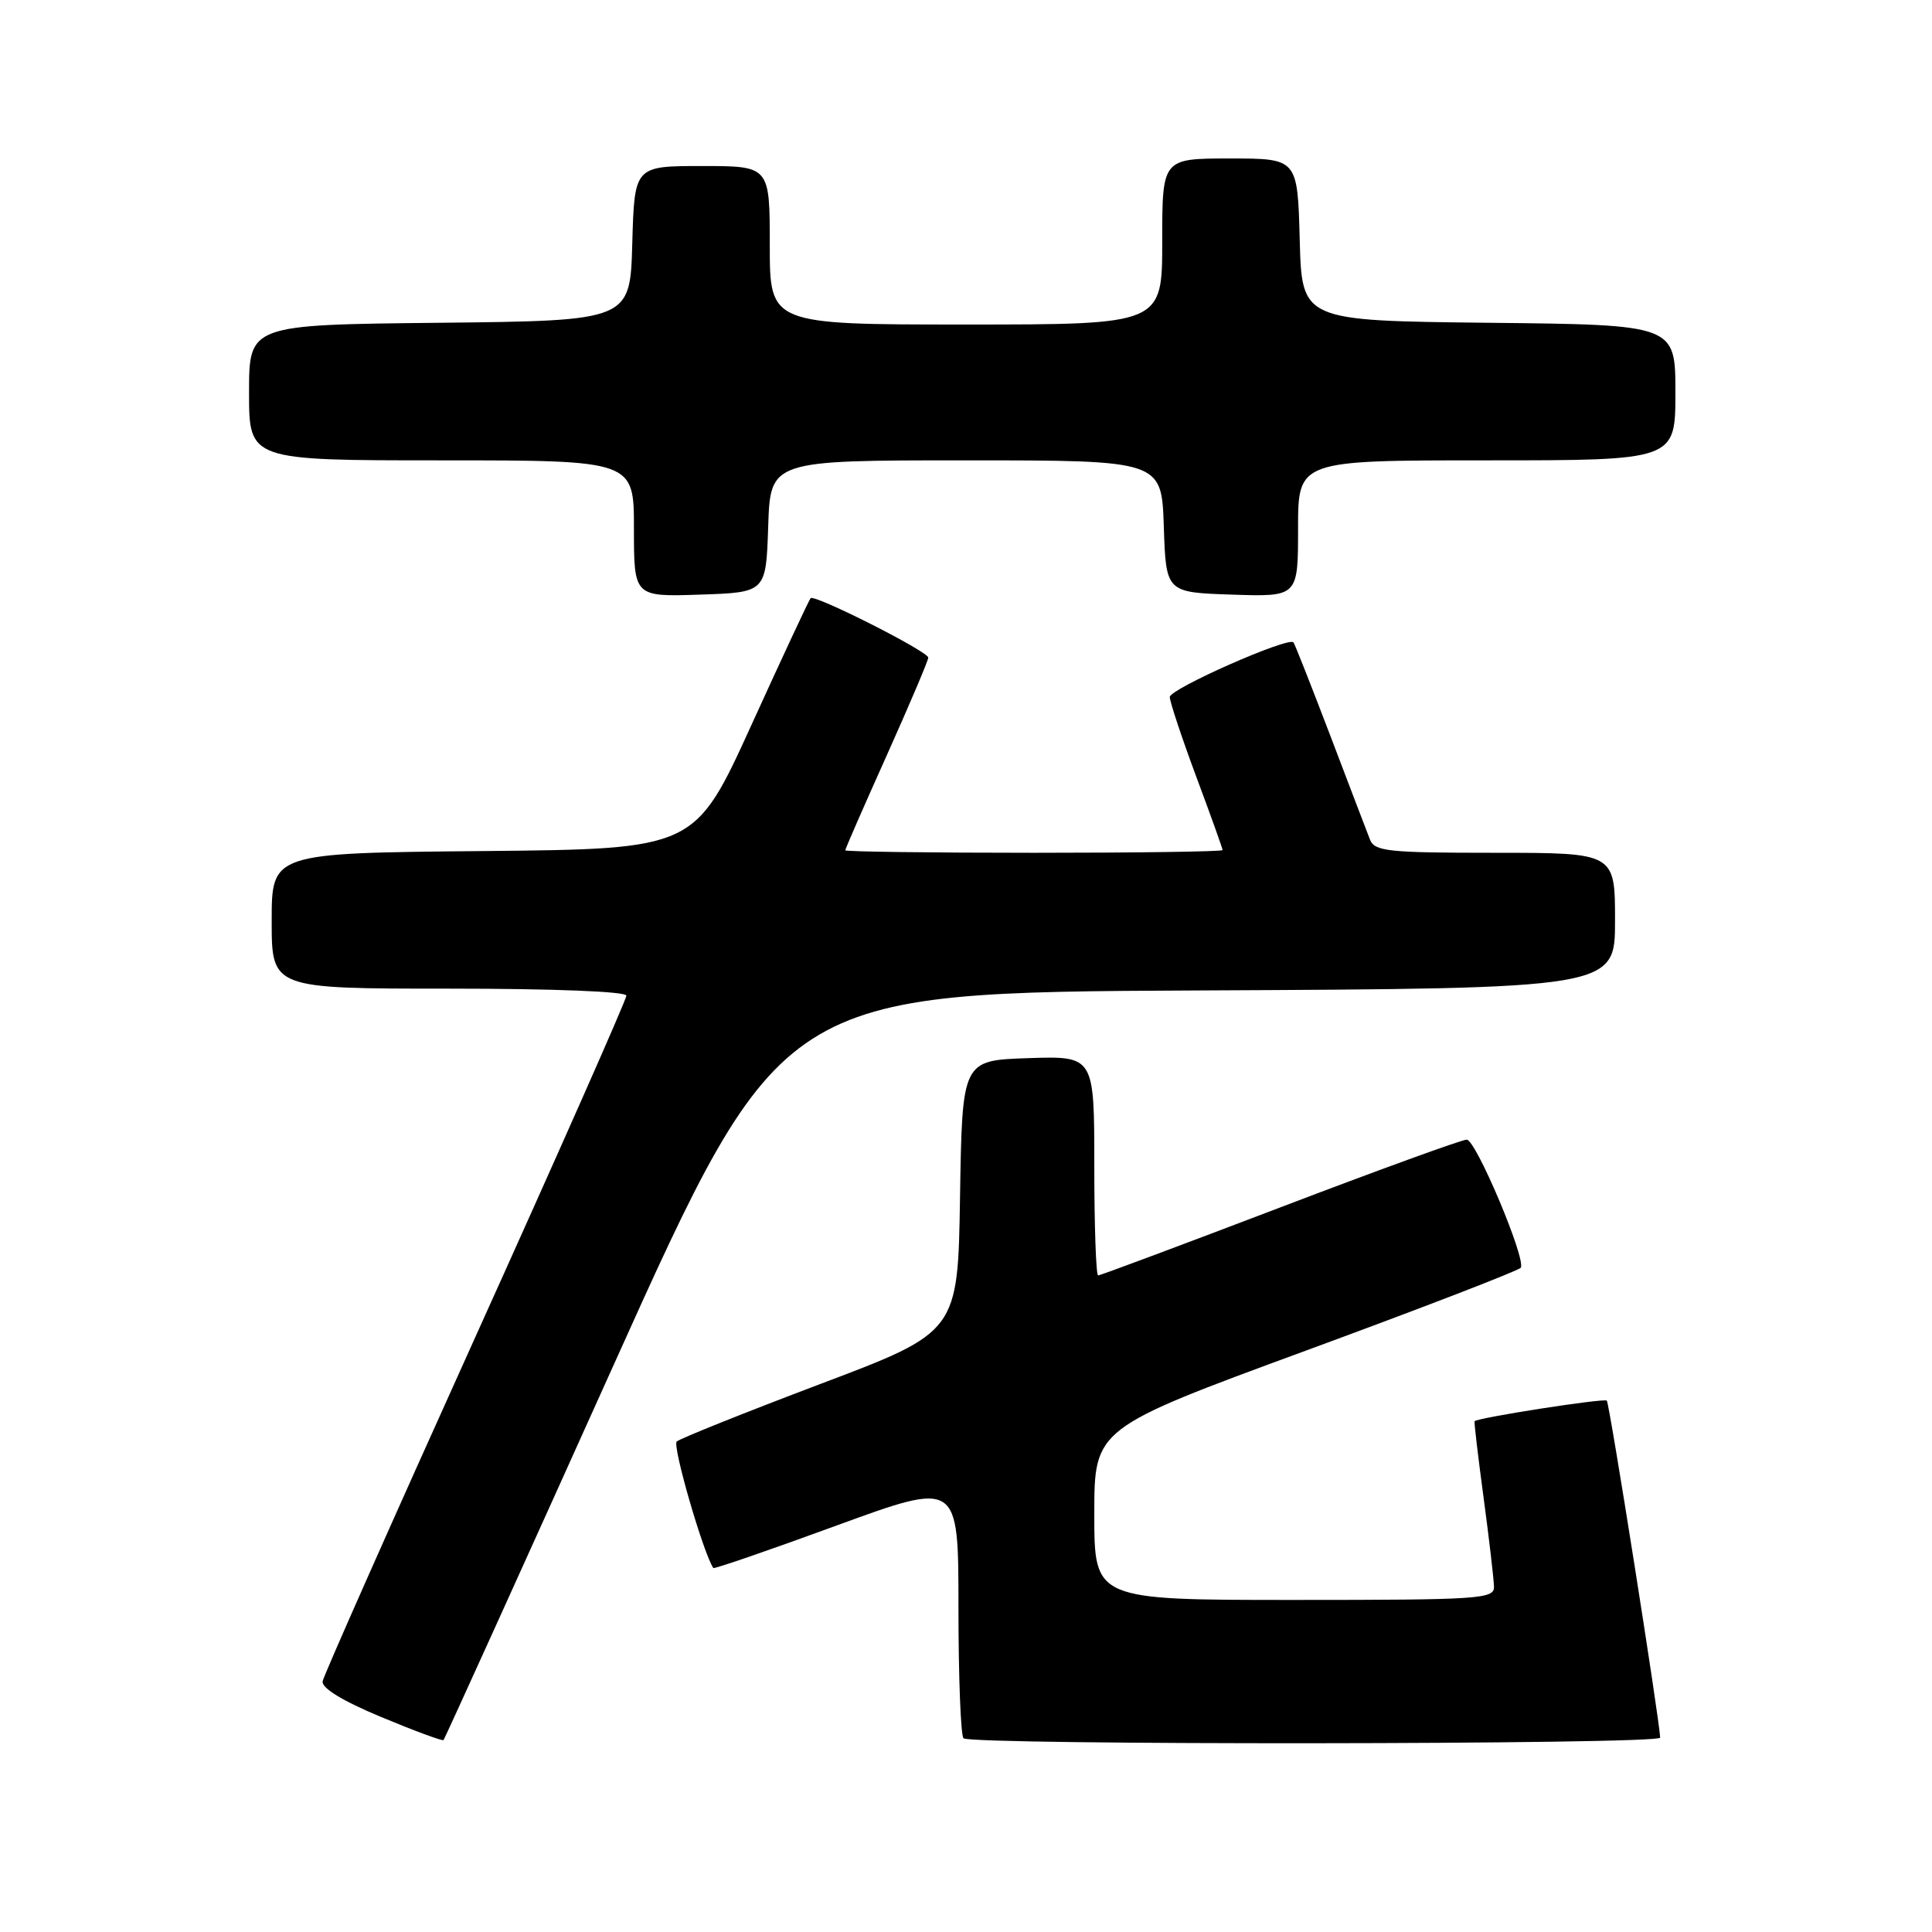 <?xml version="1.0" encoding="UTF-8" standalone="no"?>
<!DOCTYPE svg PUBLIC "-//W3C//DTD SVG 1.1//EN" "http://www.w3.org/Graphics/SVG/1.1/DTD/svg11.dtd" >
<svg xmlns="http://www.w3.org/2000/svg" xmlns:xlink="http://www.w3.org/1999/xlink" version="1.1" viewBox="0 0 256 256">
 <g >
 <path fill="currentColor"
d=" M 81.30 180.89 C 103.55 131.50 103.55 131.50 158.77 131.24 C 214.00 130.98 214.00 130.98 214.00 121.99 C 214.00 113.00 214.00 113.00 198.11 113.00 C 183.90 113.00 182.14 112.81 181.53 111.25 C 181.15 110.29 178.79 104.10 176.28 97.50 C 173.76 90.90 171.57 85.33 171.39 85.12 C 170.73 84.33 155.00 91.28 155.00 92.36 C 155.01 92.99 156.58 97.72 158.50 102.89 C 160.43 108.05 162.00 112.44 162.00 112.64 C 162.00 112.84 150.75 113.00 137.00 113.00 C 123.25 113.00 112.00 112.85 112.00 112.67 C 112.00 112.49 114.47 106.83 117.50 100.09 C 120.52 93.35 123.00 87.52 123.00 87.14 C 123.00 86.33 107.95 78.72 107.41 79.26 C 107.22 79.45 103.69 87.01 99.57 96.06 C 92.08 112.50 92.08 112.50 64.04 112.77 C 36.00 113.03 36.00 113.03 36.00 122.02 C 36.00 131.00 36.00 131.00 59.50 131.00 C 73.36 131.00 83.00 131.38 83.00 131.93 C 83.00 132.45 74.00 152.78 63.00 177.13 C 52.00 201.47 42.89 222.01 42.75 222.78 C 42.59 223.67 45.38 225.38 50.50 227.51 C 54.89 229.34 58.62 230.72 58.77 230.57 C 58.92 230.41 69.06 208.06 81.30 180.89 Z  M 219.98 230.25 C 219.91 227.98 213.26 185.92 212.91 185.59 C 212.55 185.24 195.74 187.86 195.39 188.32 C 195.31 188.42 195.85 193.00 196.59 198.50 C 197.33 204.00 197.94 209.29 197.96 210.25 C 198.00 211.87 196.09 212.00 171.50 212.00 C 145.00 212.00 145.00 212.00 145.00 200.64 C 145.00 189.27 145.00 189.27 173.05 178.96 C 188.47 173.29 201.28 168.35 201.51 167.98 C 202.23 166.82 195.56 151.01 194.35 151.01 C 193.72 151.00 182.59 155.05 169.61 160.00 C 156.63 164.95 145.79 169.00 145.51 169.00 C 145.23 169.00 145.00 162.46 145.00 154.46 C 145.00 139.92 145.00 139.92 136.25 140.21 C 127.50 140.50 127.50 140.50 127.21 158.50 C 126.93 176.50 126.93 176.50 108.71 183.38 C 98.70 187.17 90.13 190.60 89.67 191.01 C 89.06 191.56 93.19 205.81 94.52 207.77 C 94.63 207.92 101.98 205.39 110.85 202.14 C 127.00 196.24 127.00 196.24 127.00 212.96 C 127.00 222.15 127.30 229.97 127.67 230.33 C 128.59 231.26 220.01 231.18 219.98 230.25 Z  M 101.79 69.75 C 102.08 61.00 102.08 61.00 128.00 61.00 C 153.92 61.00 153.92 61.00 154.21 69.75 C 154.50 78.50 154.50 78.50 163.25 78.79 C 172.00 79.08 172.00 79.08 172.00 70.04 C 172.00 61.00 172.00 61.00 197.00 61.00 C 222.00 61.00 222.00 61.00 222.00 52.02 C 222.00 43.03 222.00 43.03 197.25 42.77 C 172.50 42.50 172.50 42.50 172.22 31.75 C 171.93 21.00 171.93 21.00 162.97 21.00 C 154.00 21.00 154.00 21.00 154.00 32.00 C 154.00 43.00 154.00 43.00 128.00 43.00 C 102.00 43.00 102.00 43.00 102.00 32.50 C 102.00 22.00 102.00 22.00 93.03 22.00 C 84.07 22.00 84.07 22.00 83.78 32.25 C 83.50 42.50 83.50 42.50 58.25 42.77 C 33.00 43.03 33.00 43.03 33.00 52.02 C 33.00 61.00 33.00 61.00 58.50 61.00 C 84.00 61.00 84.00 61.00 84.00 70.04 C 84.00 79.08 84.00 79.08 92.75 78.79 C 101.50 78.50 101.50 78.50 101.79 69.75 Z "/>
</g>
</svg>
